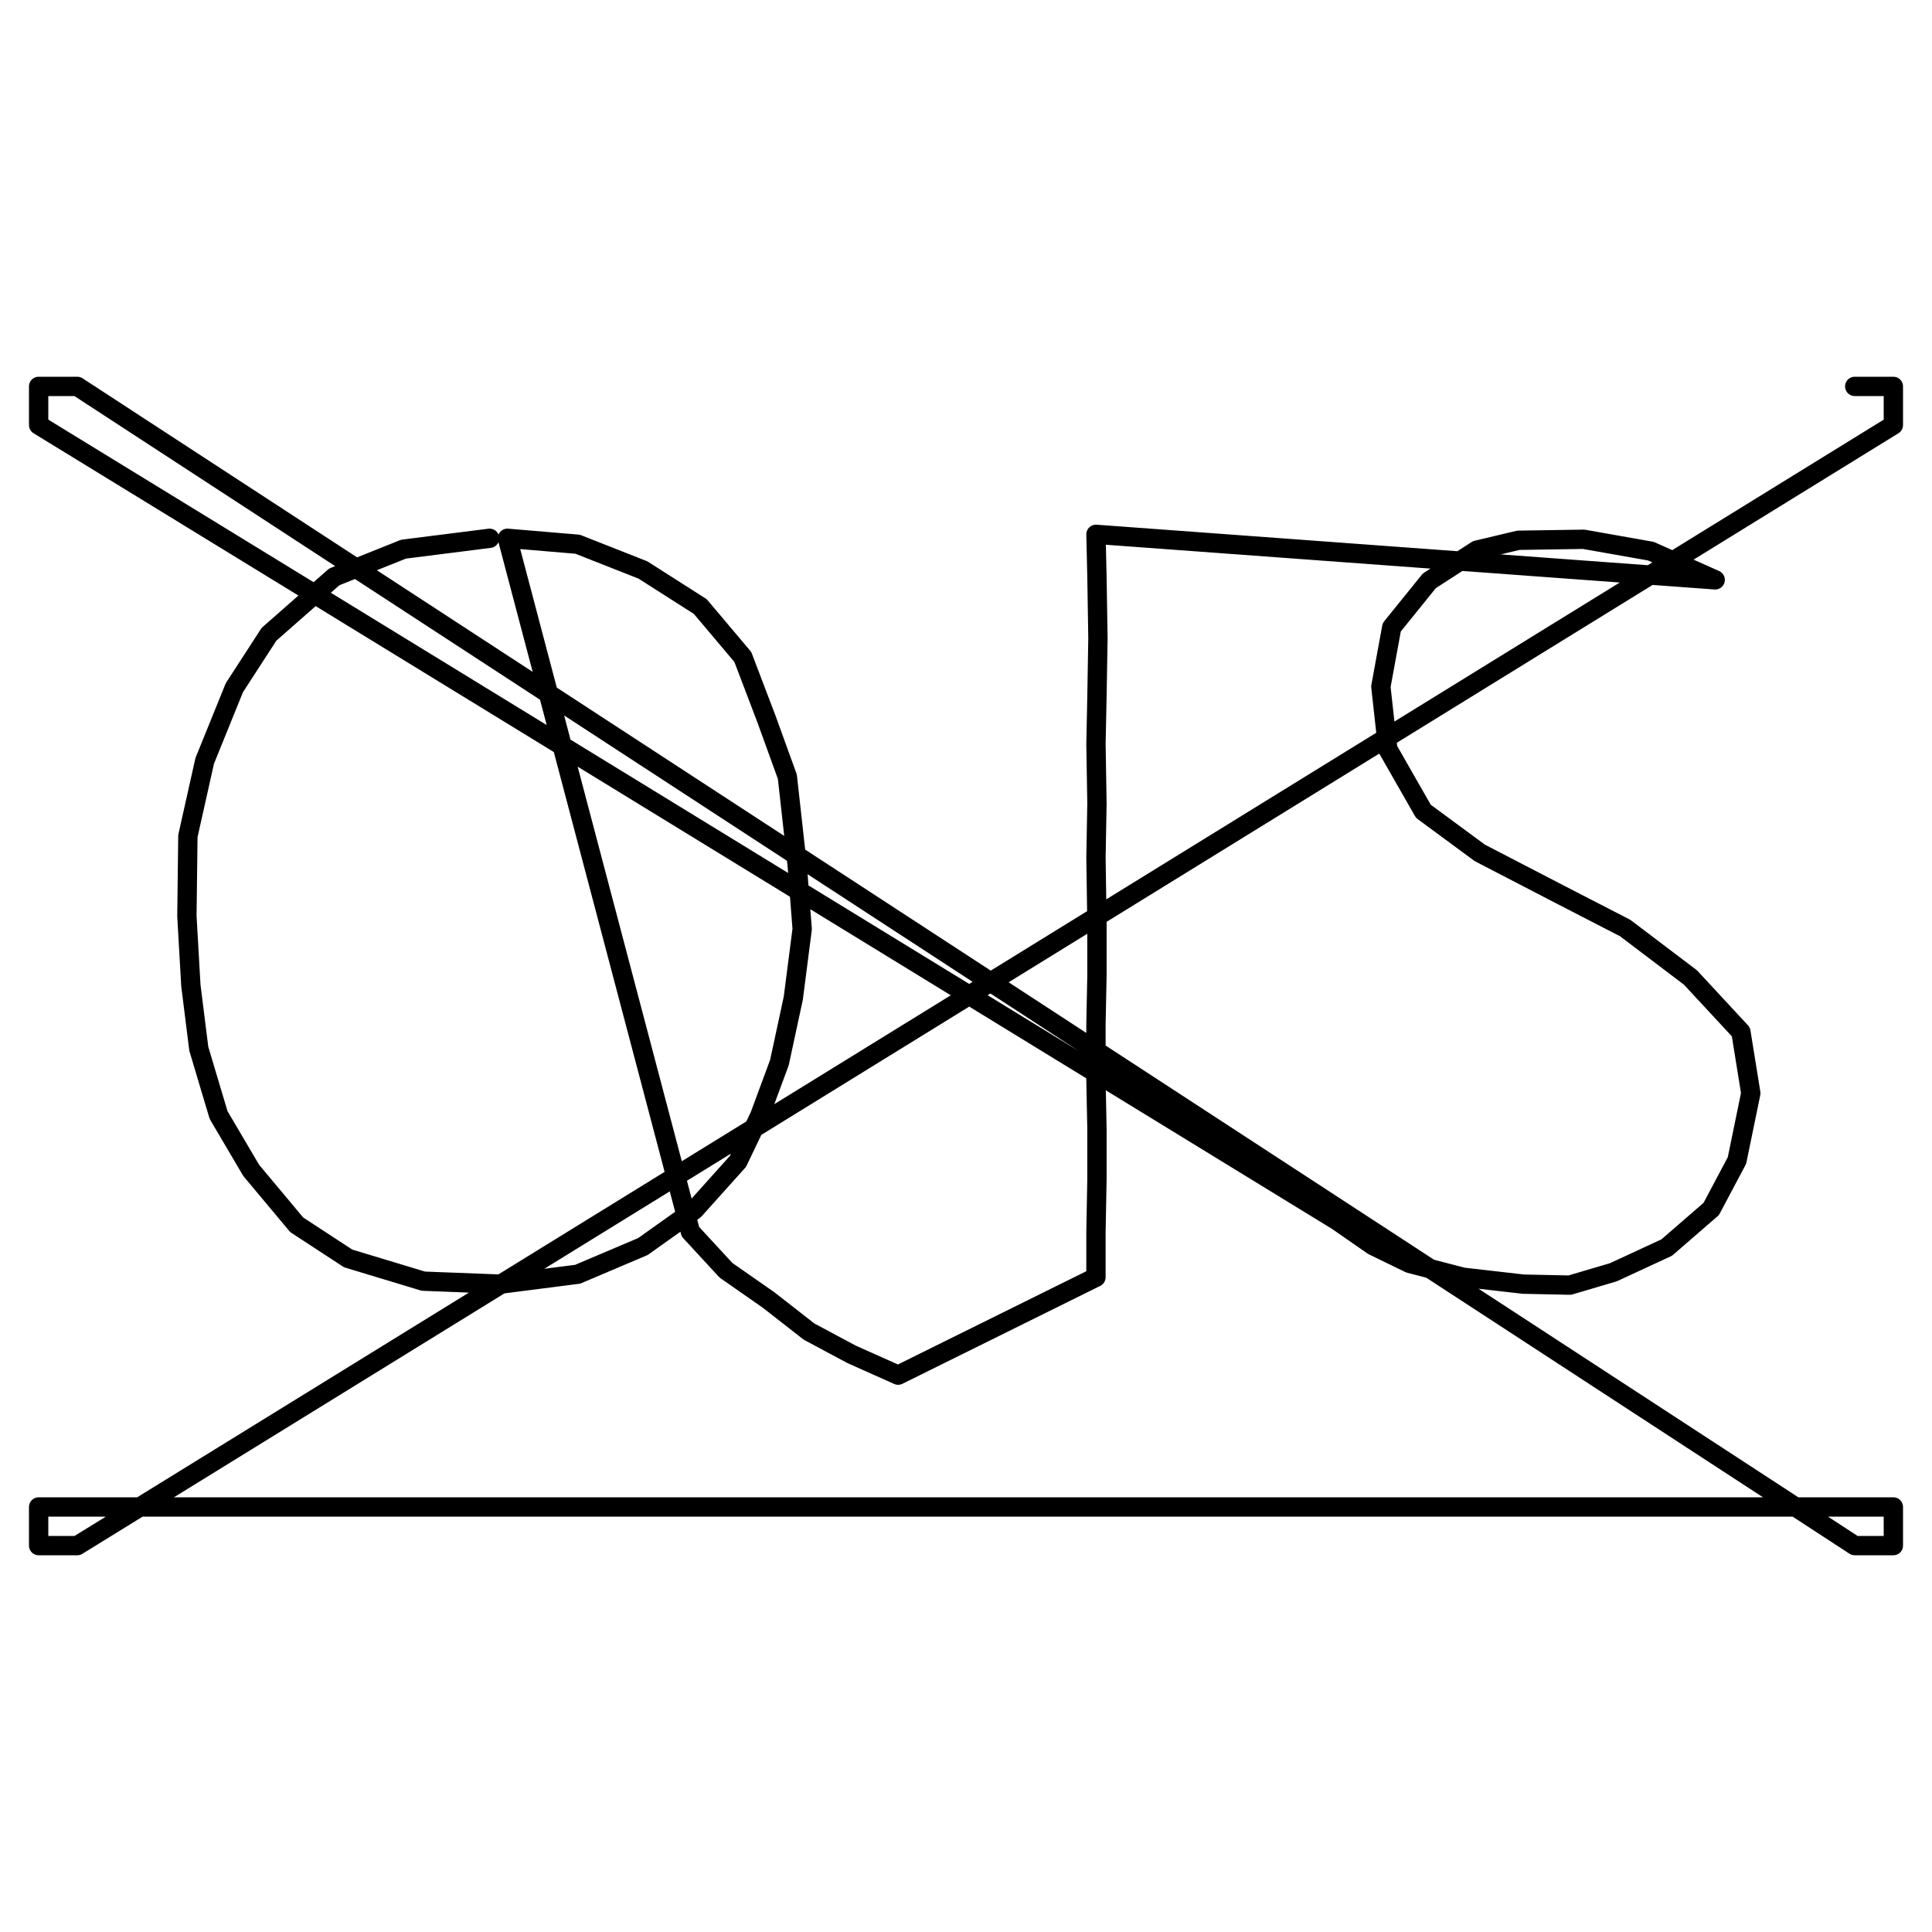 <?xml version="1.0" encoding="UTF-8" standalone="no"?><!DOCTYPE svg PUBLIC "-//W3C//DTD SVG 1.1//EN" "http://www.w3.org/Graphics/SVG/1.1/DTD/svg11.dtd"><svg width="100px" height="100px" version="1.1" xmlns="http://www.w3.org/2000/svg" xmlns:xlink="http://www.w3.org/1999/xlink" xml:space="preserve" style="fill-rule:evenodd;clip-rule:evenodd;stroke-linecap:round;stroke-linejoin:round;stroke-miterlimit:1.5;"><path d="M25.341,27.862L20.887,28.425L17.303,29.859L13.924,32.829L12.132,35.593L10.596,39.382L9.725,43.273L9.674,47.421L9.879,51.005L10.289,54.281L11.313,57.712L13.002,60.579L15.357,63.395L18.02,65.136L21.911,66.313L25.905,66.467L29.898,65.955L33.277,64.521L35.94,62.627L38.193,60.118L39.319,57.763L40.343,54.998L41.06,51.67L41.521,48.086L41.265,44.809L40.753,40.201L39.677,37.232L38.449,34.006L36.247,31.395L33.277,29.501L29.898,28.169L26.263,27.862L35.735,63.753L37.578,65.75L39.78,67.286L41.879,68.925L44.081,70.102L46.487,71.177L56.727,66.109L56.727,63.753L56.778,61.04L56.778,58.429L56.727,55.92L56.727,53.001L56.778,50.493L56.778,47.779L56.727,44.4L56.778,41.584L56.727,38.512L56.778,36.054L56.829,33.033L56.778,29.859L56.727,27.657L88.778,30.013L85.45,28.528L81.969,27.913L78.589,27.965L76.439,28.477L73.981,30.064L72.036,32.47L71.473,35.542L71.831,38.768L73.674,41.993L76.593,44.144L80.74,46.294L84.119,48.035L87.498,50.595L90.109,53.411L90.621,56.585L89.905,60.067L88.573,62.576L86.269,64.573L83.505,65.853L81.252,66.518L78.845,66.467L75.722,66.109L72.957,65.392L71.063,64.47L69.22,63.19L2,22L2,20L4,20L96,80L98,80L98,78L2,78L2,80L4,80L98,22L98,20L96,20" style="fill:none;stroke:black;stroke-width:1px;"/></svg>